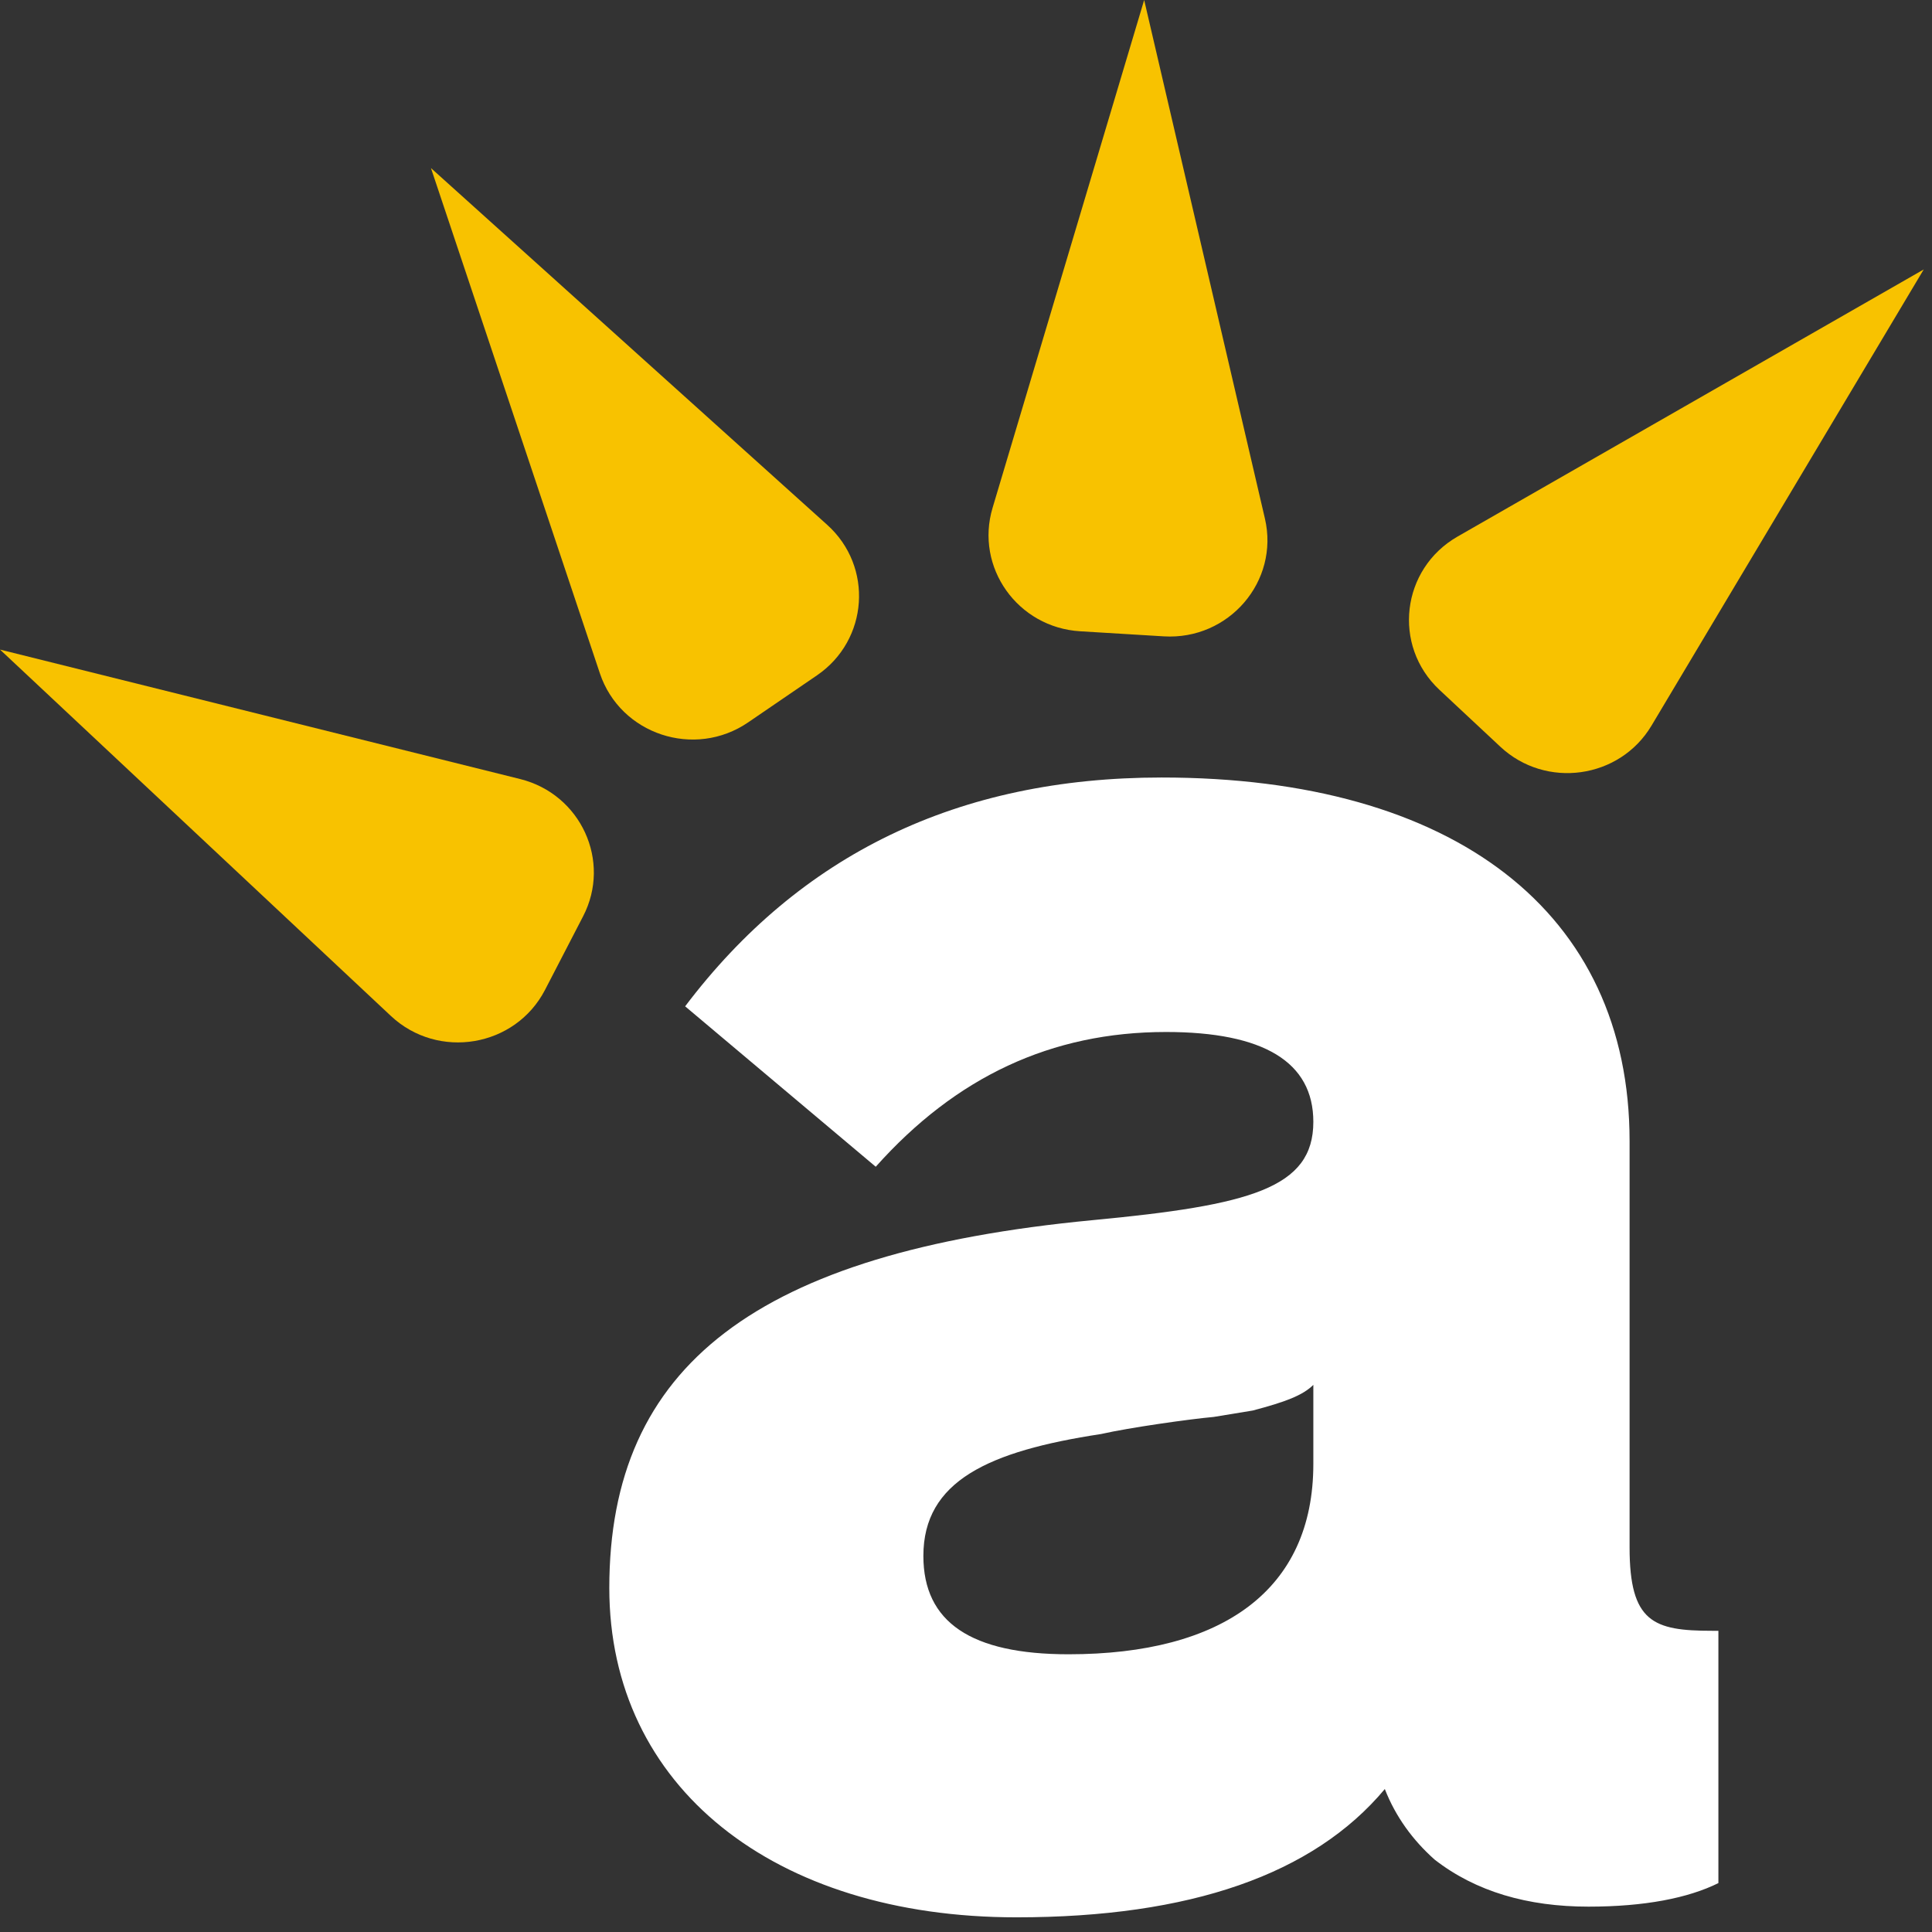 <svg width="32" height="32" viewBox="0 0 32 32" fill="none" xmlns="http://www.w3.org/2000/svg">
<rect x="0" y="0" width="32" height="32" fill="#333333" stroke="none"/>
<path d="M27.354 12.019C26.827 12.902 25.604 13.073 24.85 12.368L23.843 11.427C23.058 10.694 23.208 9.422 24.142 8.887L31.863 4.463L27.354 12.019Z" fill="#F8C200"/>
<path fill-rule="evenodd" clip-rule="evenodd" d="M10.092 26.302C10.092 22.619 12.532 20.741 18.093 20.21C20.713 19.962 21.753 19.679 21.753 18.581C21.753 17.589 20.928 17.093 19.313 17.093C17.412 17.093 15.833 17.837 14.505 19.325L11.348 16.668C13.25 14.153 15.868 12.878 19.241 12.878C24.085 12.878 26.991 15.11 26.991 18.9V25.63C26.991 26.869 27.386 27.011 28.354 27.011H28.462V31.19C27.96 31.438 27.242 31.58 26.31 31.58C25.305 31.58 24.444 31.332 23.762 30.801C23.403 30.482 23.116 30.092 22.937 29.632C21.753 31.049 19.708 31.757 16.837 31.757C12.819 31.757 10.092 29.596 10.092 26.302ZM15.294 25.771C15.294 26.869 16.084 27.4 17.698 27.4C20.245 27.4 21.753 26.338 21.753 24.248V22.938C21.573 23.115 21.286 23.221 20.748 23.363L20.102 23.469C19.708 23.504 18.703 23.646 18.237 23.752C16.371 24.036 15.294 24.531 15.294 25.771Z" fill="white"/>
<path d="M8.614 12.903C9.621 13.153 10.131 14.264 9.658 15.177L9.027 16.396C8.535 17.345 7.257 17.561 6.474 16.827L0 10.759L8.614 12.903Z" fill="#F8C200"/>
<path d="M13.701 8.693C14.469 9.384 14.386 10.601 13.533 11.185L12.393 11.964C11.505 12.572 10.275 12.165 9.936 11.153L7.138 2.784L13.701 8.693Z" fill="#F8C200"/>
<path d="M16.44 8.412C16.146 9.396 16.855 10.394 17.892 10.456L19.276 10.54C20.354 10.605 21.193 9.628 20.951 8.589L18.951 0L16.44 8.412Z" fill="#F8C200"/>
</svg>
